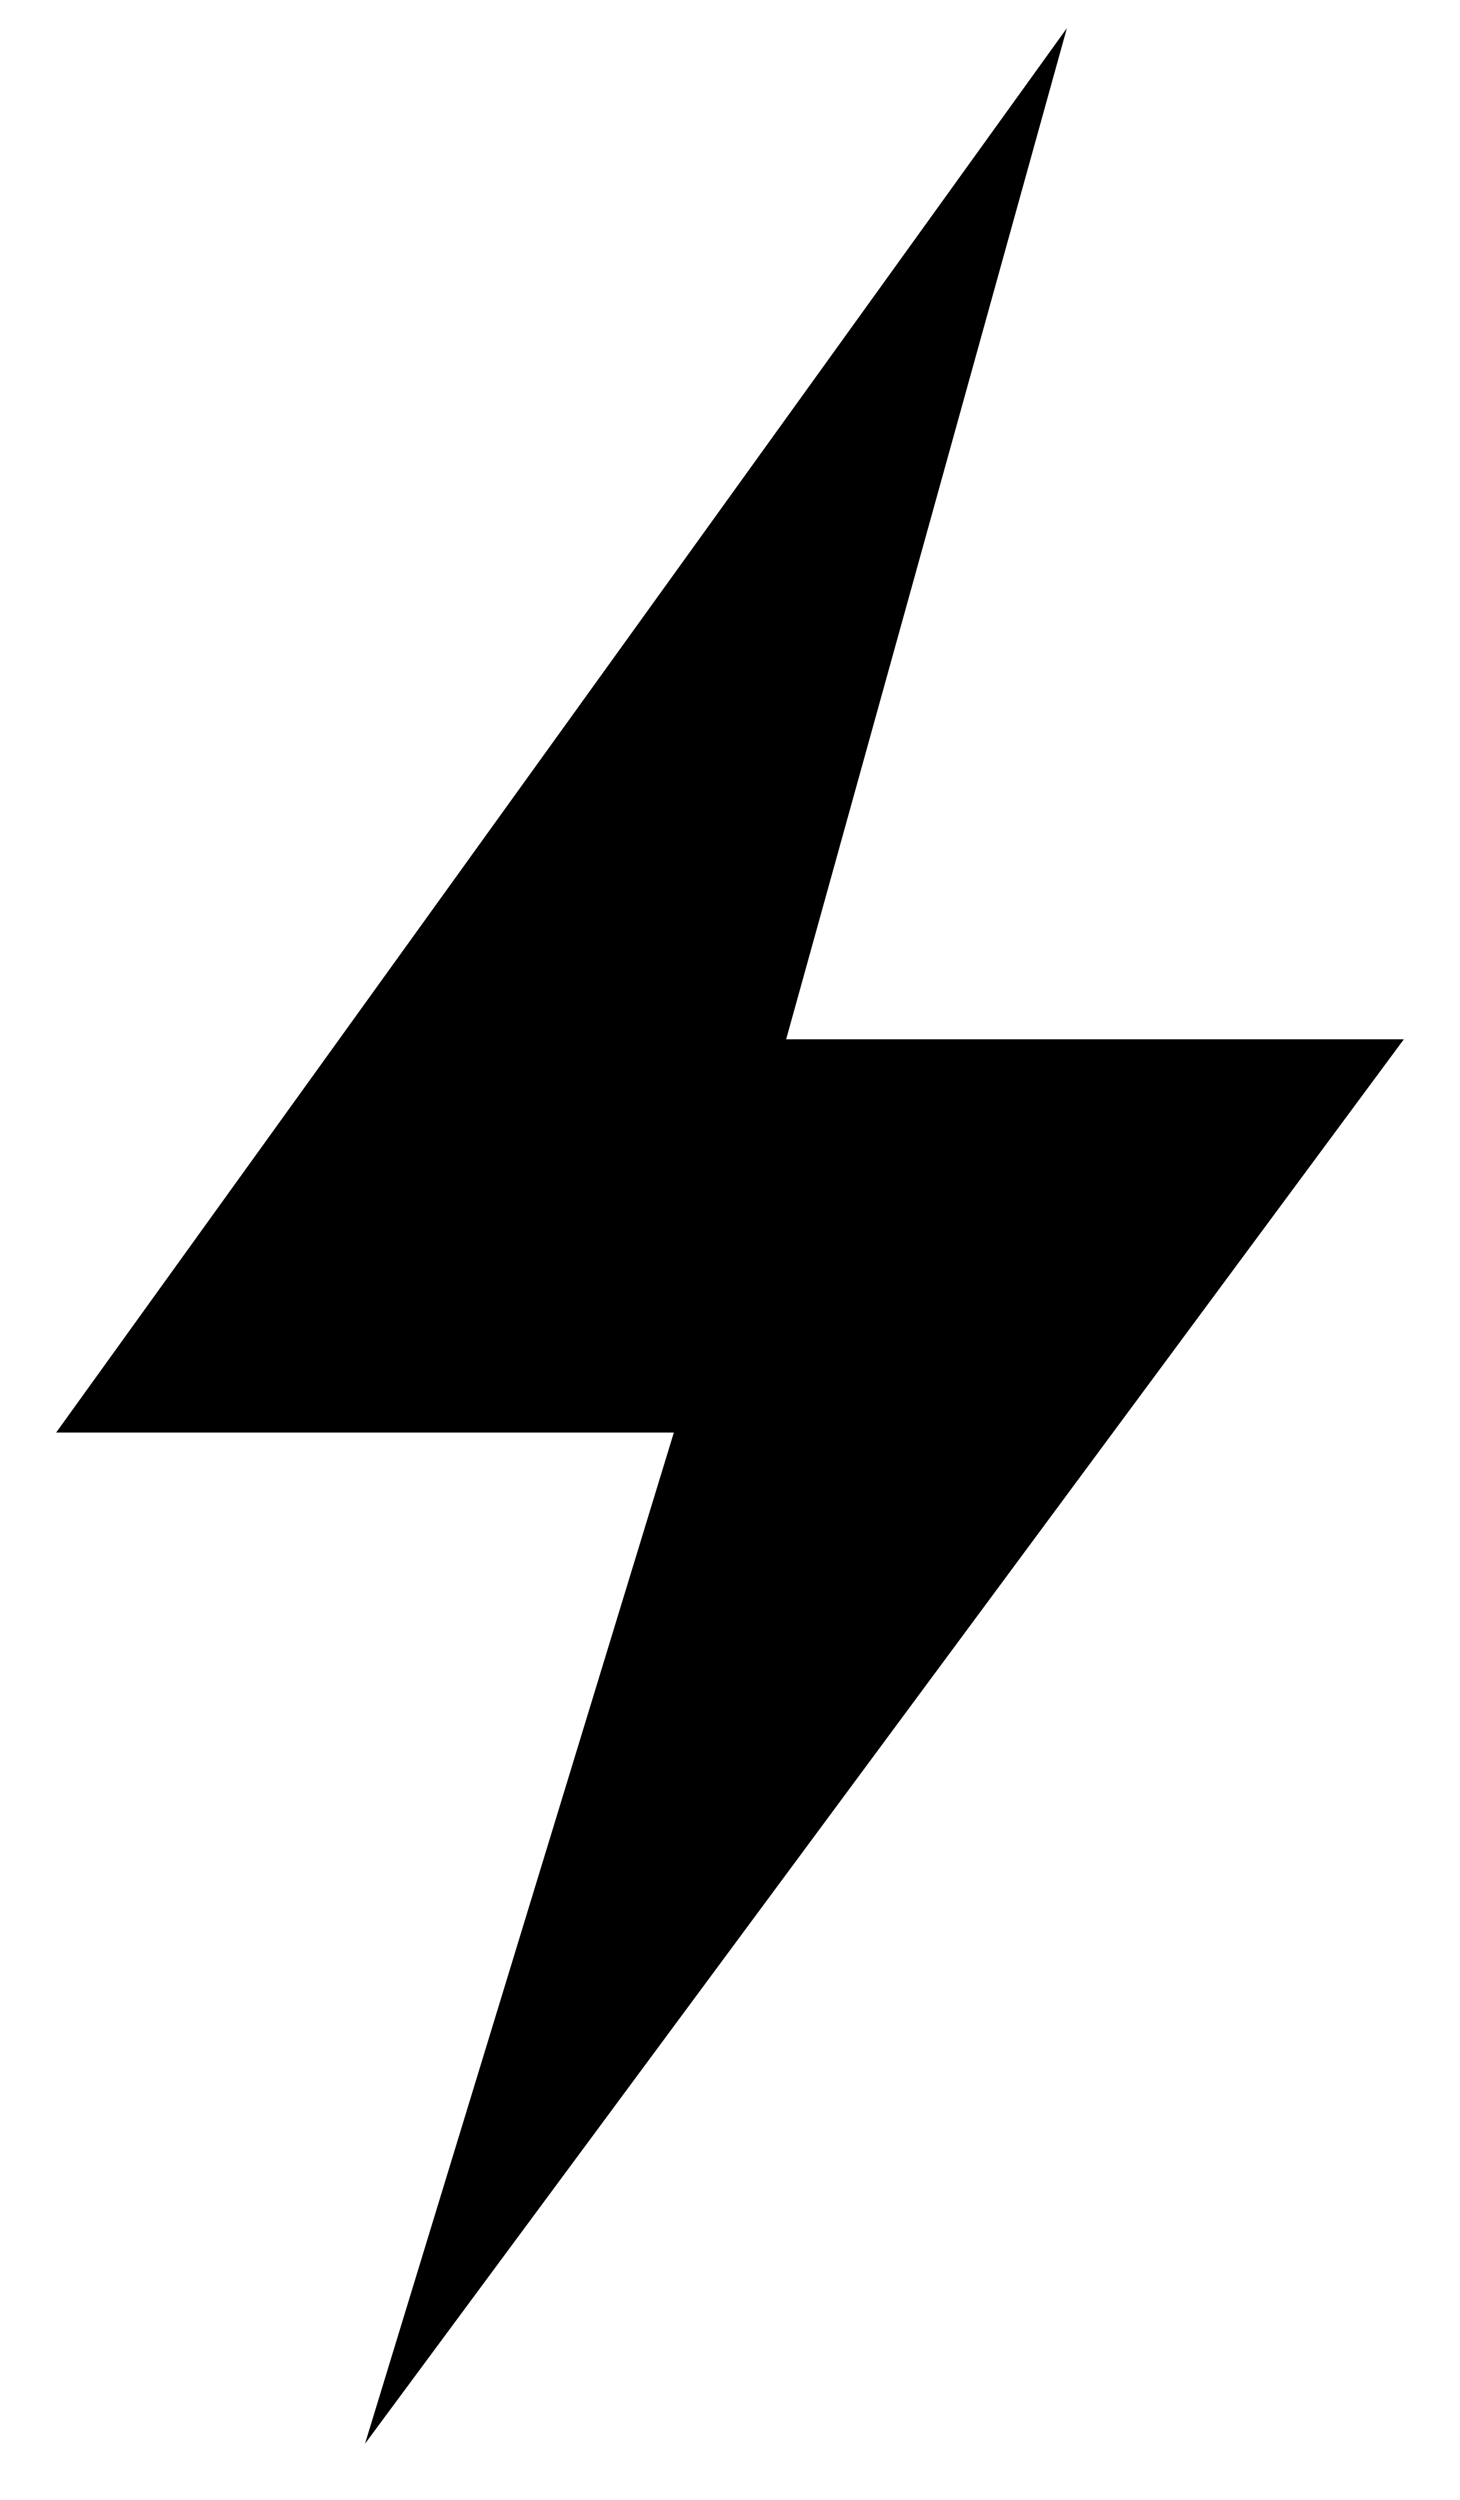 <?xml version="1.0" encoding="UTF-8"?>
<svg width="52px" height="89px" viewBox="0 0 52 89" version="1.1" xmlns="http://www.w3.org/2000/svg" xmlns:xlink="http://www.w3.org/1999/xlink">
    <g id="Page-1" stroke="none" stroke-width="1" fill="none" fill-rule="evenodd">
        <g id="Artboard" fill-rule="nonzero" fill="#000000">
            <g id="Group" transform="translate(2, 0.638)">
                <polygon id="Shape" points="36 0.362 0 50.362 22 50.362 11 86.362 48 36.362 26 36.362"></polygon>
            </g>
        </g>
    </g>
</svg>